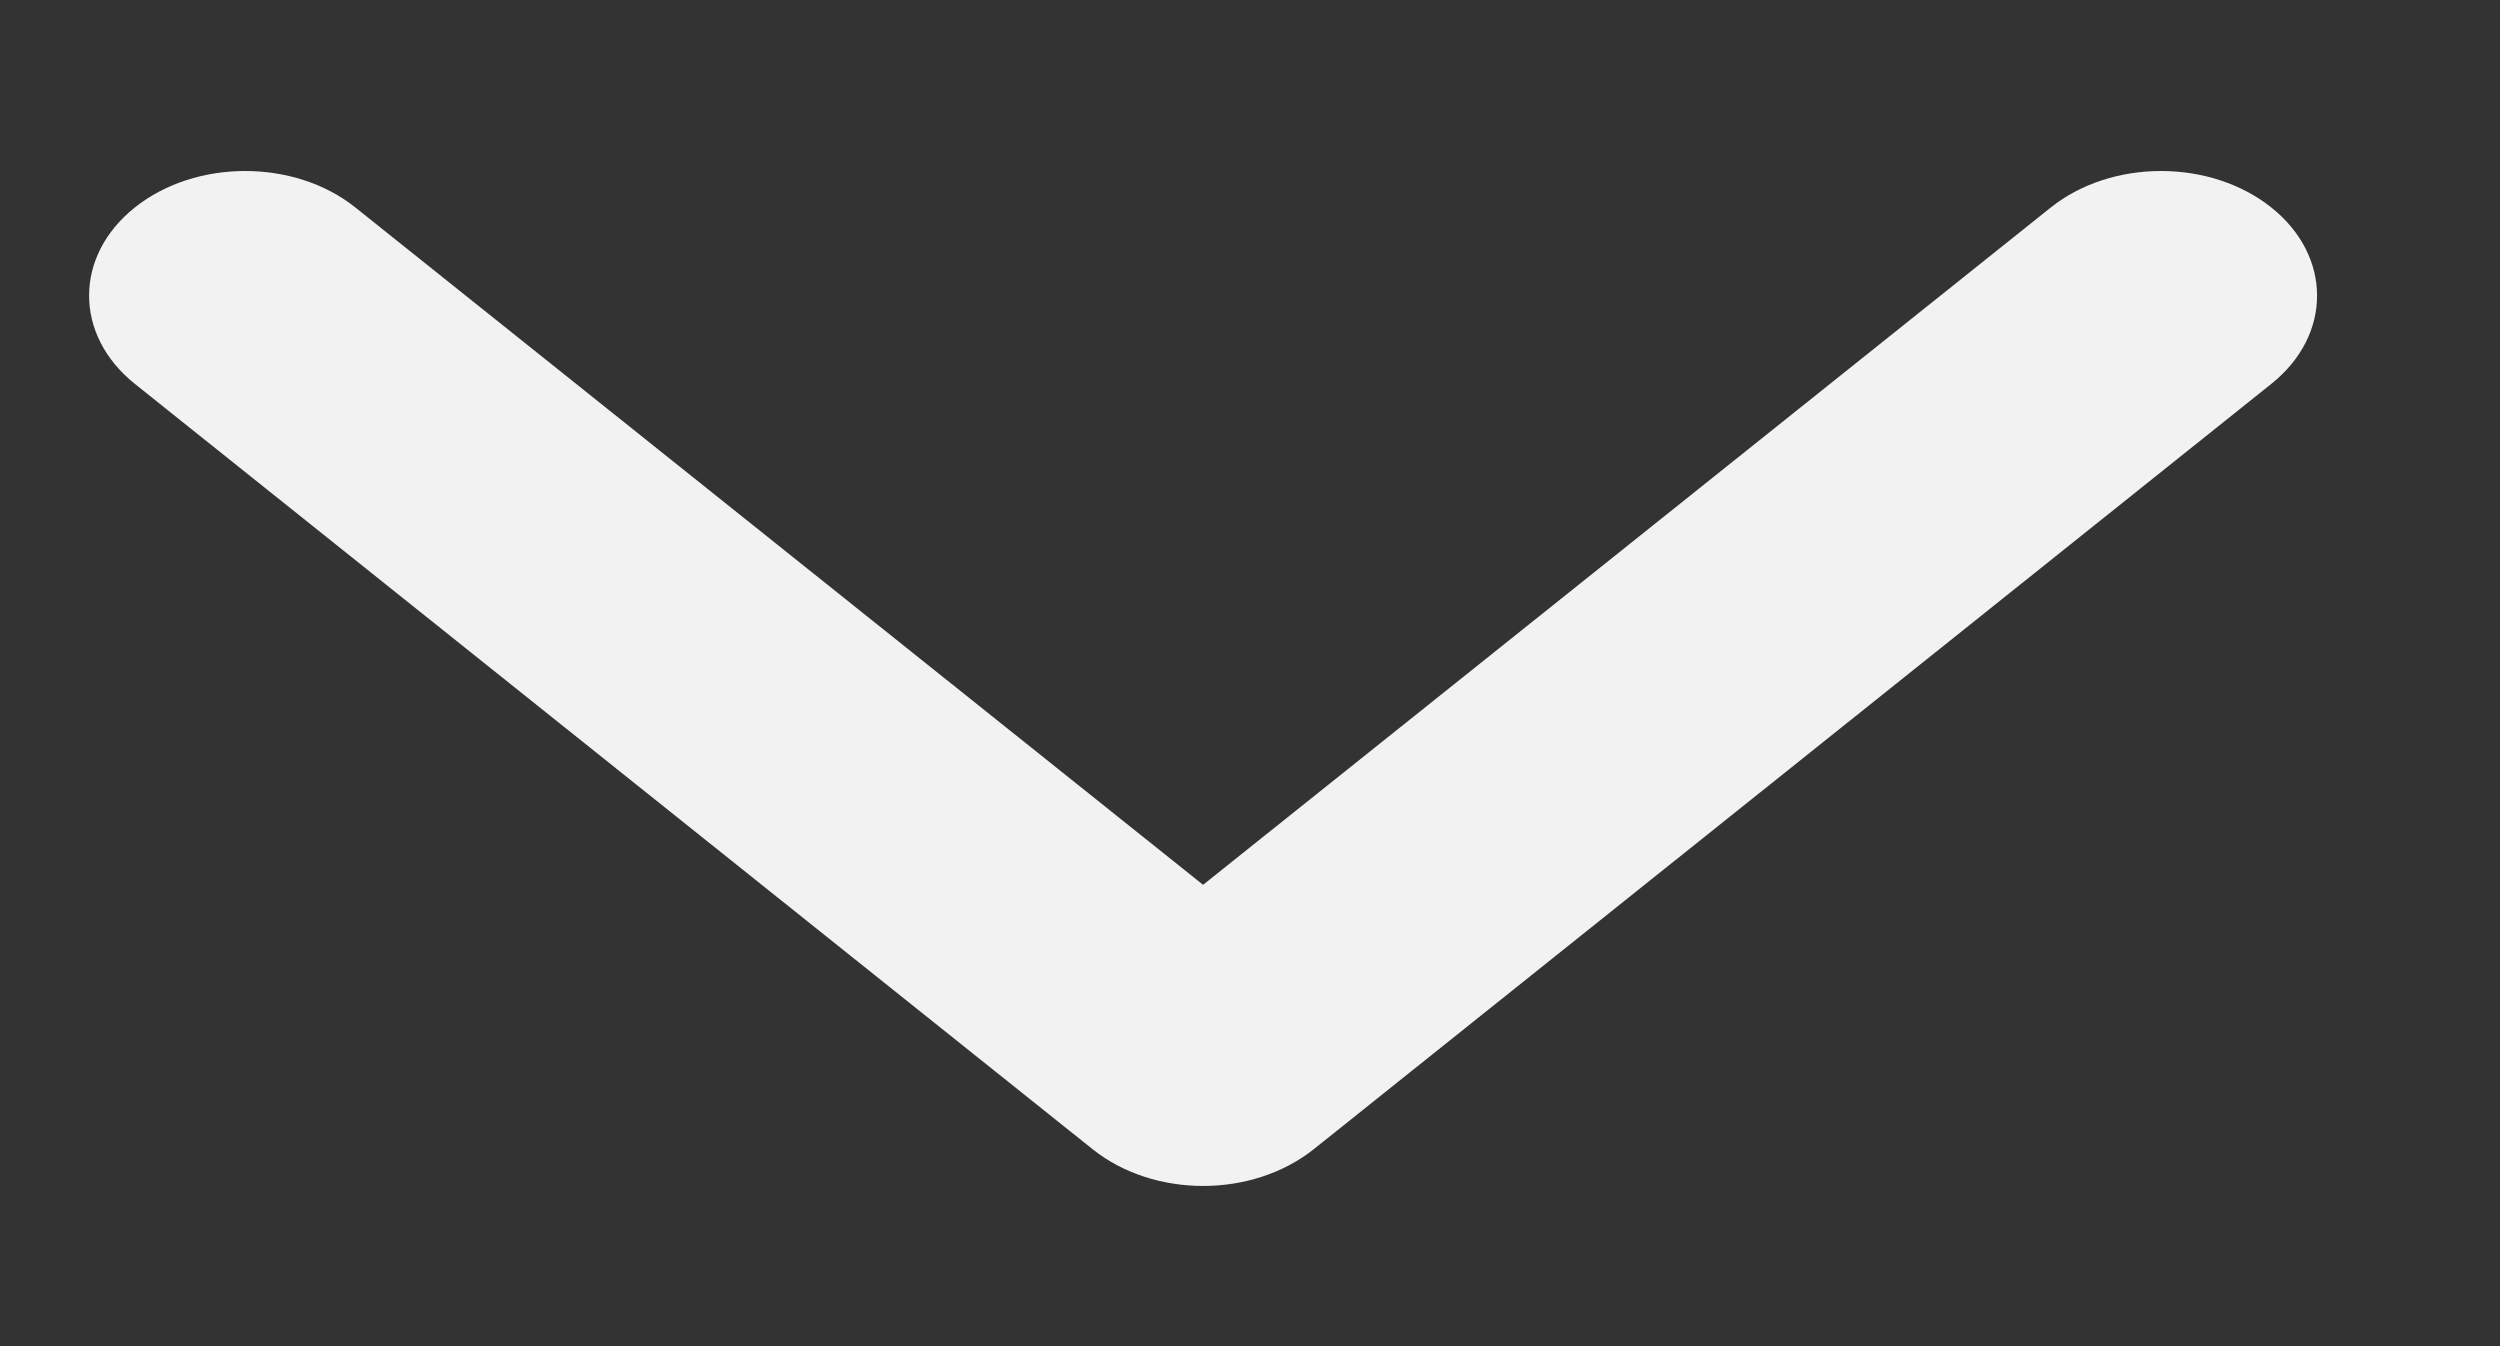<svg width="13" height="7" viewBox="0 0 13 7" fill="none" xmlns="http://www.w3.org/2000/svg">
<rect x="0" y="0" width="13" height="7" fill="#333333" stroke="none"/>
<path d="M5.683 5.977L0.701 1.996C0.384 1.742 0.384 1.332 0.701 1.079C1.018 0.826 1.532 0.826 1.848 1.079L6.256 4.601L10.664 1.079C10.981 0.826 11.494 0.826 11.811 1.079C12.128 1.332 12.128 1.743 11.811 1.996L6.83 5.977C6.671 6.103 6.464 6.167 6.256 6.167C6.049 6.167 5.841 6.103 5.683 5.977Z" fill="#F2F2F2"/>
</svg>
